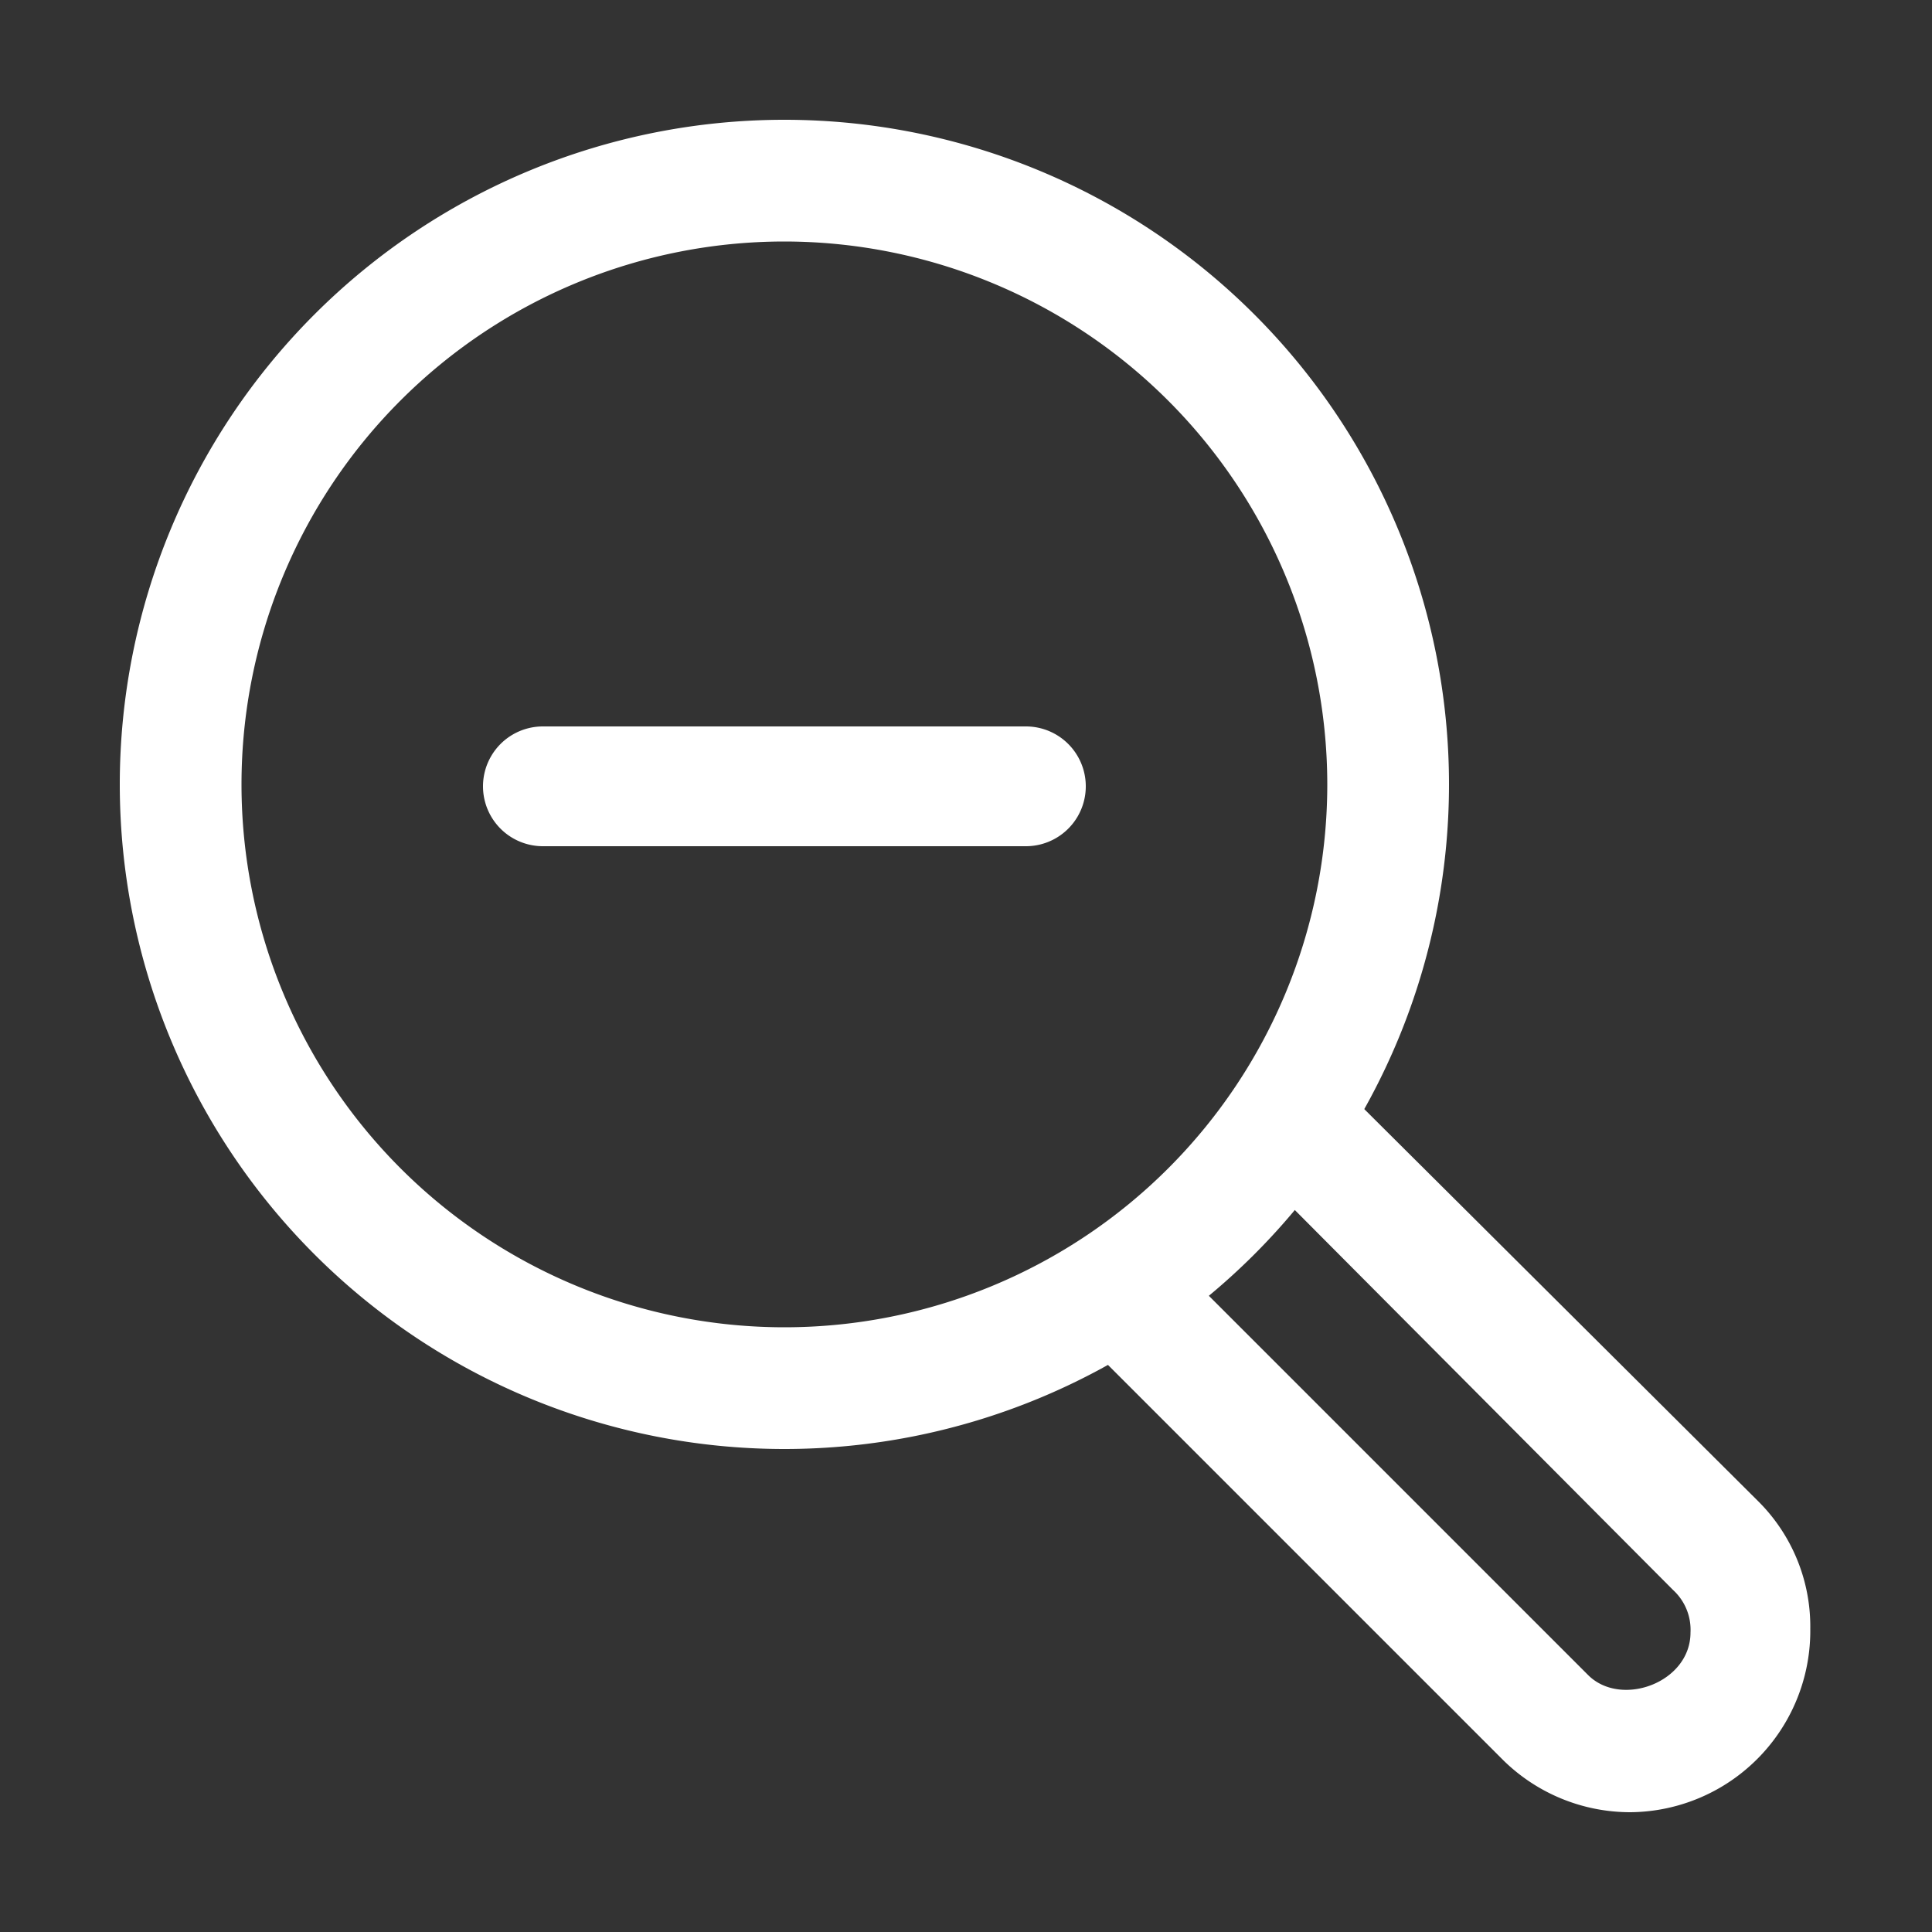 <svg id="Layer_1" data-name="Layer 1" xmlns="http://www.w3.org/2000/svg" viewBox="0 0 100 100"><rect x="0" y="0" width="100" height="100" fill="#333333" stroke="none"/><defs><style>.cls-1{fill:#fff;}</style></defs><title>7Artboard 1</title><path class="cls-1" d="M40.6,75A34.4,34.4,0,1,1,75,40.6,34.4,34.4,0,0,1,40.6,75Zm0-62.5A28.1,28.1,0,1,0,68.7,40.6,28.12,28.12,0,0,0,40.6,12.5Z"/><path class="cls-1" d="M84.4,93.8a9.38,9.38,0,0,1-6.6-2.7L55.7,69a3.11,3.11,0,0,1,4.4-4.4L82.2,86.7c1.7,1.7,5.3.4,5.3-2.2a2.79,2.79,0,0,0-.9-2.2L64.5,60.1a3.11,3.11,0,0,1,4.4-4.4L91,77.7a9.14,9.14,0,0,1,2.7,6.6A9.39,9.39,0,0,1,84.4,93.8Z"/><path class="cls-1" d="M53.1,43.8h-25a3.1,3.1,0,0,1,0-6.2h25a3.1,3.1,0,1,1,0,6.2Z"/></svg>